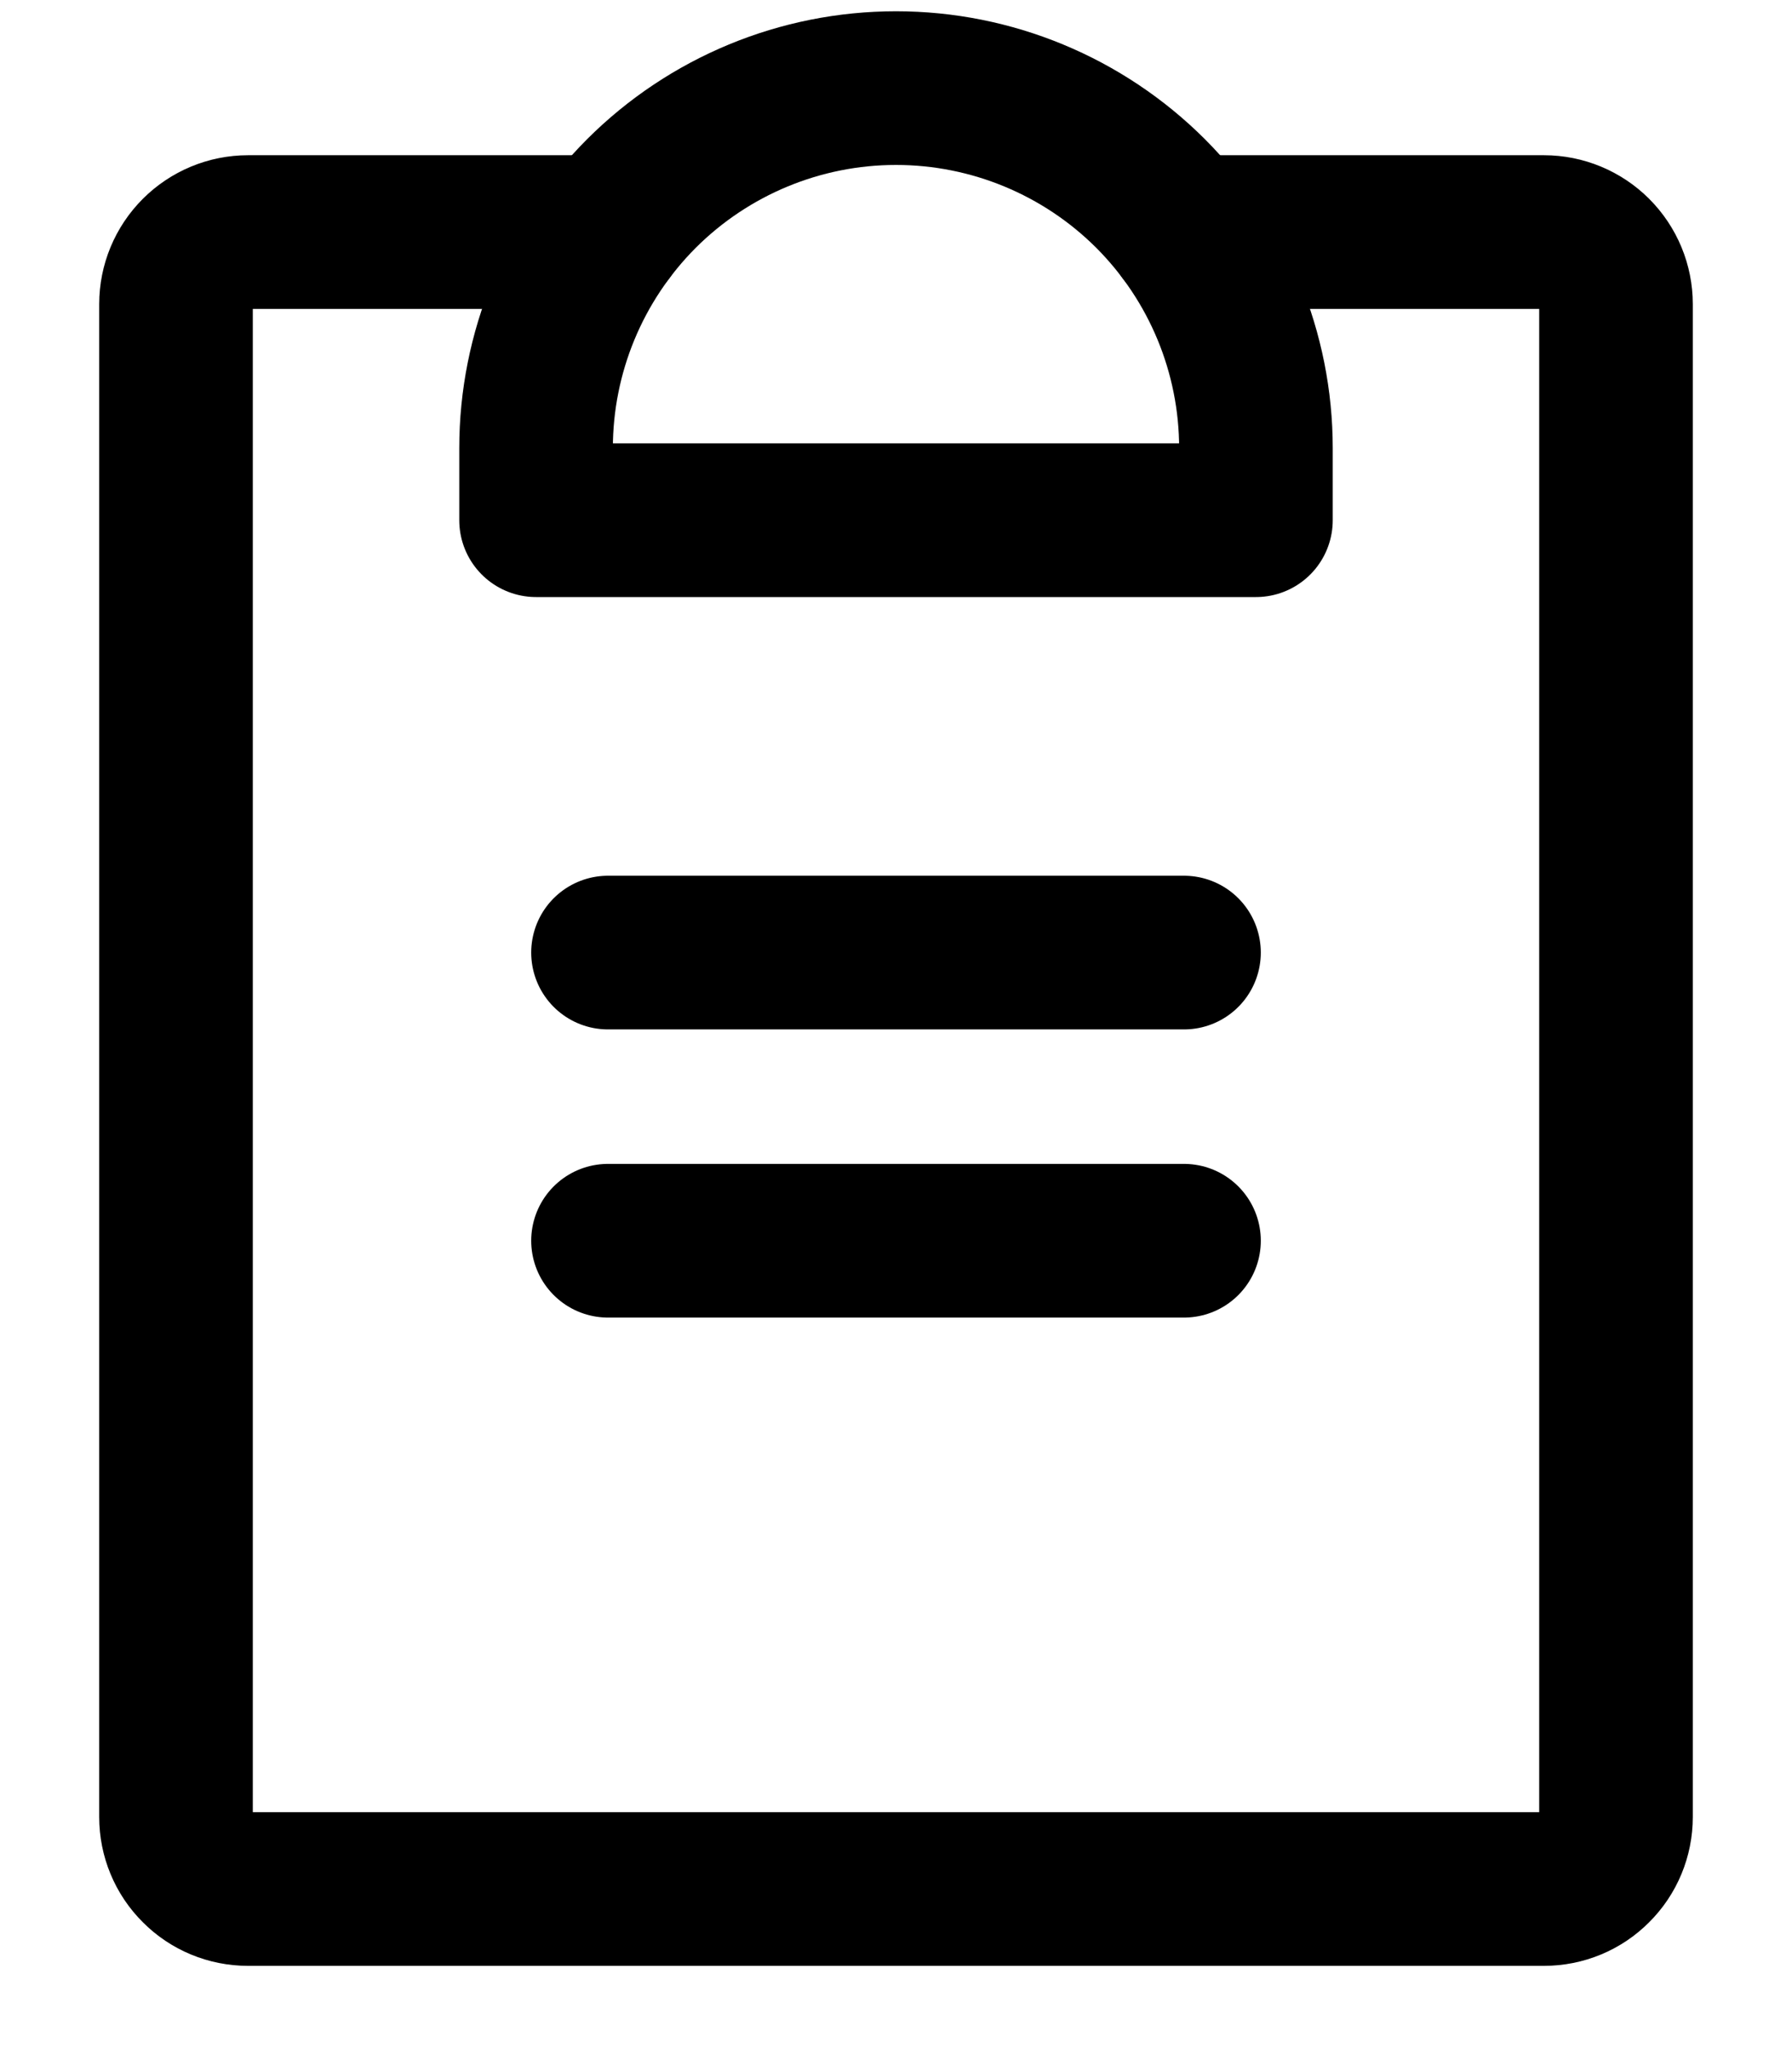 <svg width="14" height="16" viewBox="0 0 14 16" fill="none" xmlns="http://www.w3.org/2000/svg">
<path d="M4.75 9.688H9.25" stroke="currentColor" stroke-width="1.2" stroke-linecap="round" stroke-linejoin="round"/>
<path d="M4.75 7.438H9.25" stroke="currentColor" stroke-width="1.2" stroke-linecap="round" stroke-linejoin="round"/>
<path d="M9.25 1.812H12.062C12.212 1.812 12.355 1.872 12.46 1.977C12.566 2.083 12.625 2.226 12.625 2.375V14.188C12.625 14.337 12.566 14.48 12.46 14.585C12.355 14.691 12.212 14.75 12.062 14.75H1.938C1.788 14.75 1.645 14.691 1.54 14.585C1.434 14.48 1.375 14.337 1.375 14.188V2.375C1.375 2.226 1.434 2.083 1.54 1.977C1.645 1.872 1.788 1.812 1.938 1.812H4.75" stroke="currentColor" stroke-width="1.2" stroke-linecap="round" stroke-linejoin="round"/>
<path d="M4.188 4.062V3.5C4.188 2.754 4.484 2.039 5.011 1.511C5.539 0.984 6.254 0.688 7 0.688C7.746 0.688 8.461 0.984 8.989 1.511C9.516 2.039 9.812 2.754 9.812 3.5V4.062H4.188Z" stroke="currentColor" stroke-width="1.2" stroke-linecap="round" stroke-linejoin="round"/>
</svg>
